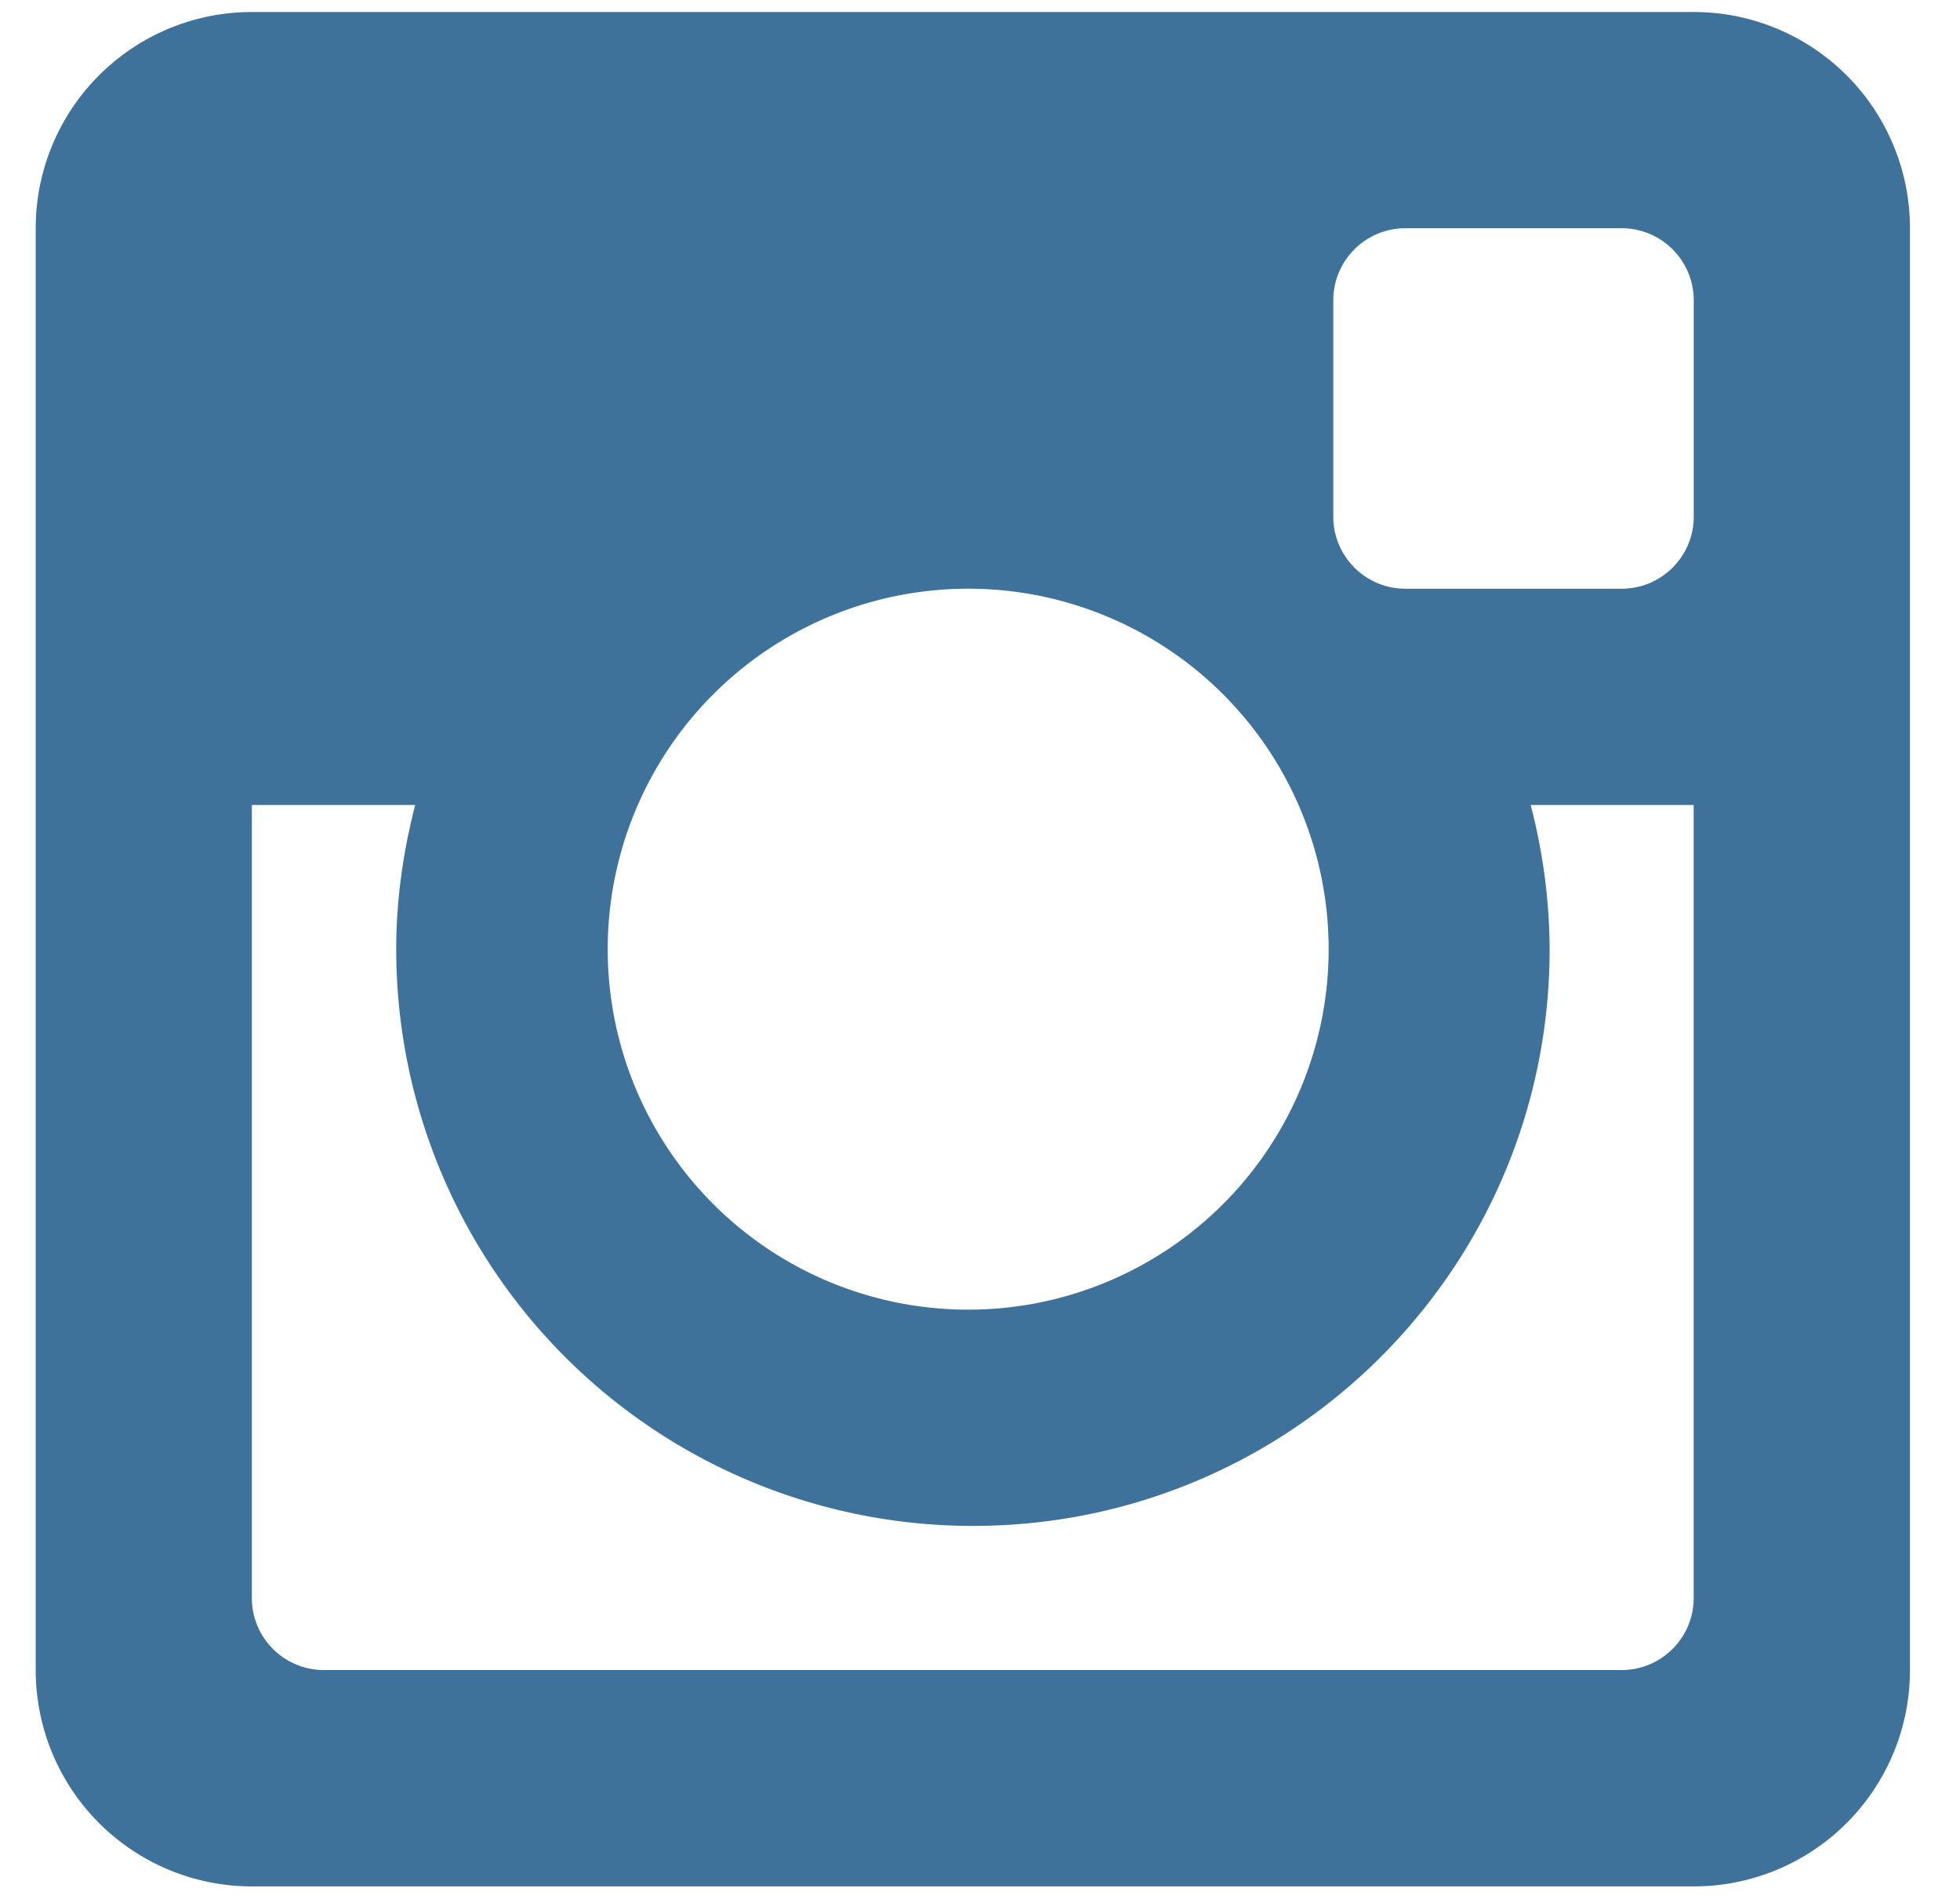<svg width="32" height="31" xmlns="http://www.w3.org/2000/svg"><path d="M27.653 30.796H4.113a3.531 3.531 0 01-3.53-3.532V3.726a3.53 3.53 0 013.53-3.53h23.54a3.53 3.53 0 013.53 3.53v23.538a3.53 3.53 0 01-3.53 3.532zM15.883 9.611a5.885 5.885 0 10.001 11.769 5.885 5.885 0 000-11.769zm11.77-4.708c0-.65-.527-1.177-1.178-1.177h-3.53c-.65 0-1.177.527-1.177 1.177v3.531c0 .65.527 1.177 1.177 1.177h3.53c.651 0 1.178-.527 1.178-1.177V4.903zm0 8.238H24.99a9.42 9.42 0 01.31 2.355c0 5.2-4.216 9.415-9.416 9.415a9.415 9.415 0 01-9.415-9.415c0-.814.115-1.602.31-2.355H4.112v12.947c0 .65.527 1.176 1.178 1.176h21.184c.651 0 1.178-.527 1.178-1.176V13.141z" fill="#3F729B" fill-rule="evenodd"/></svg>